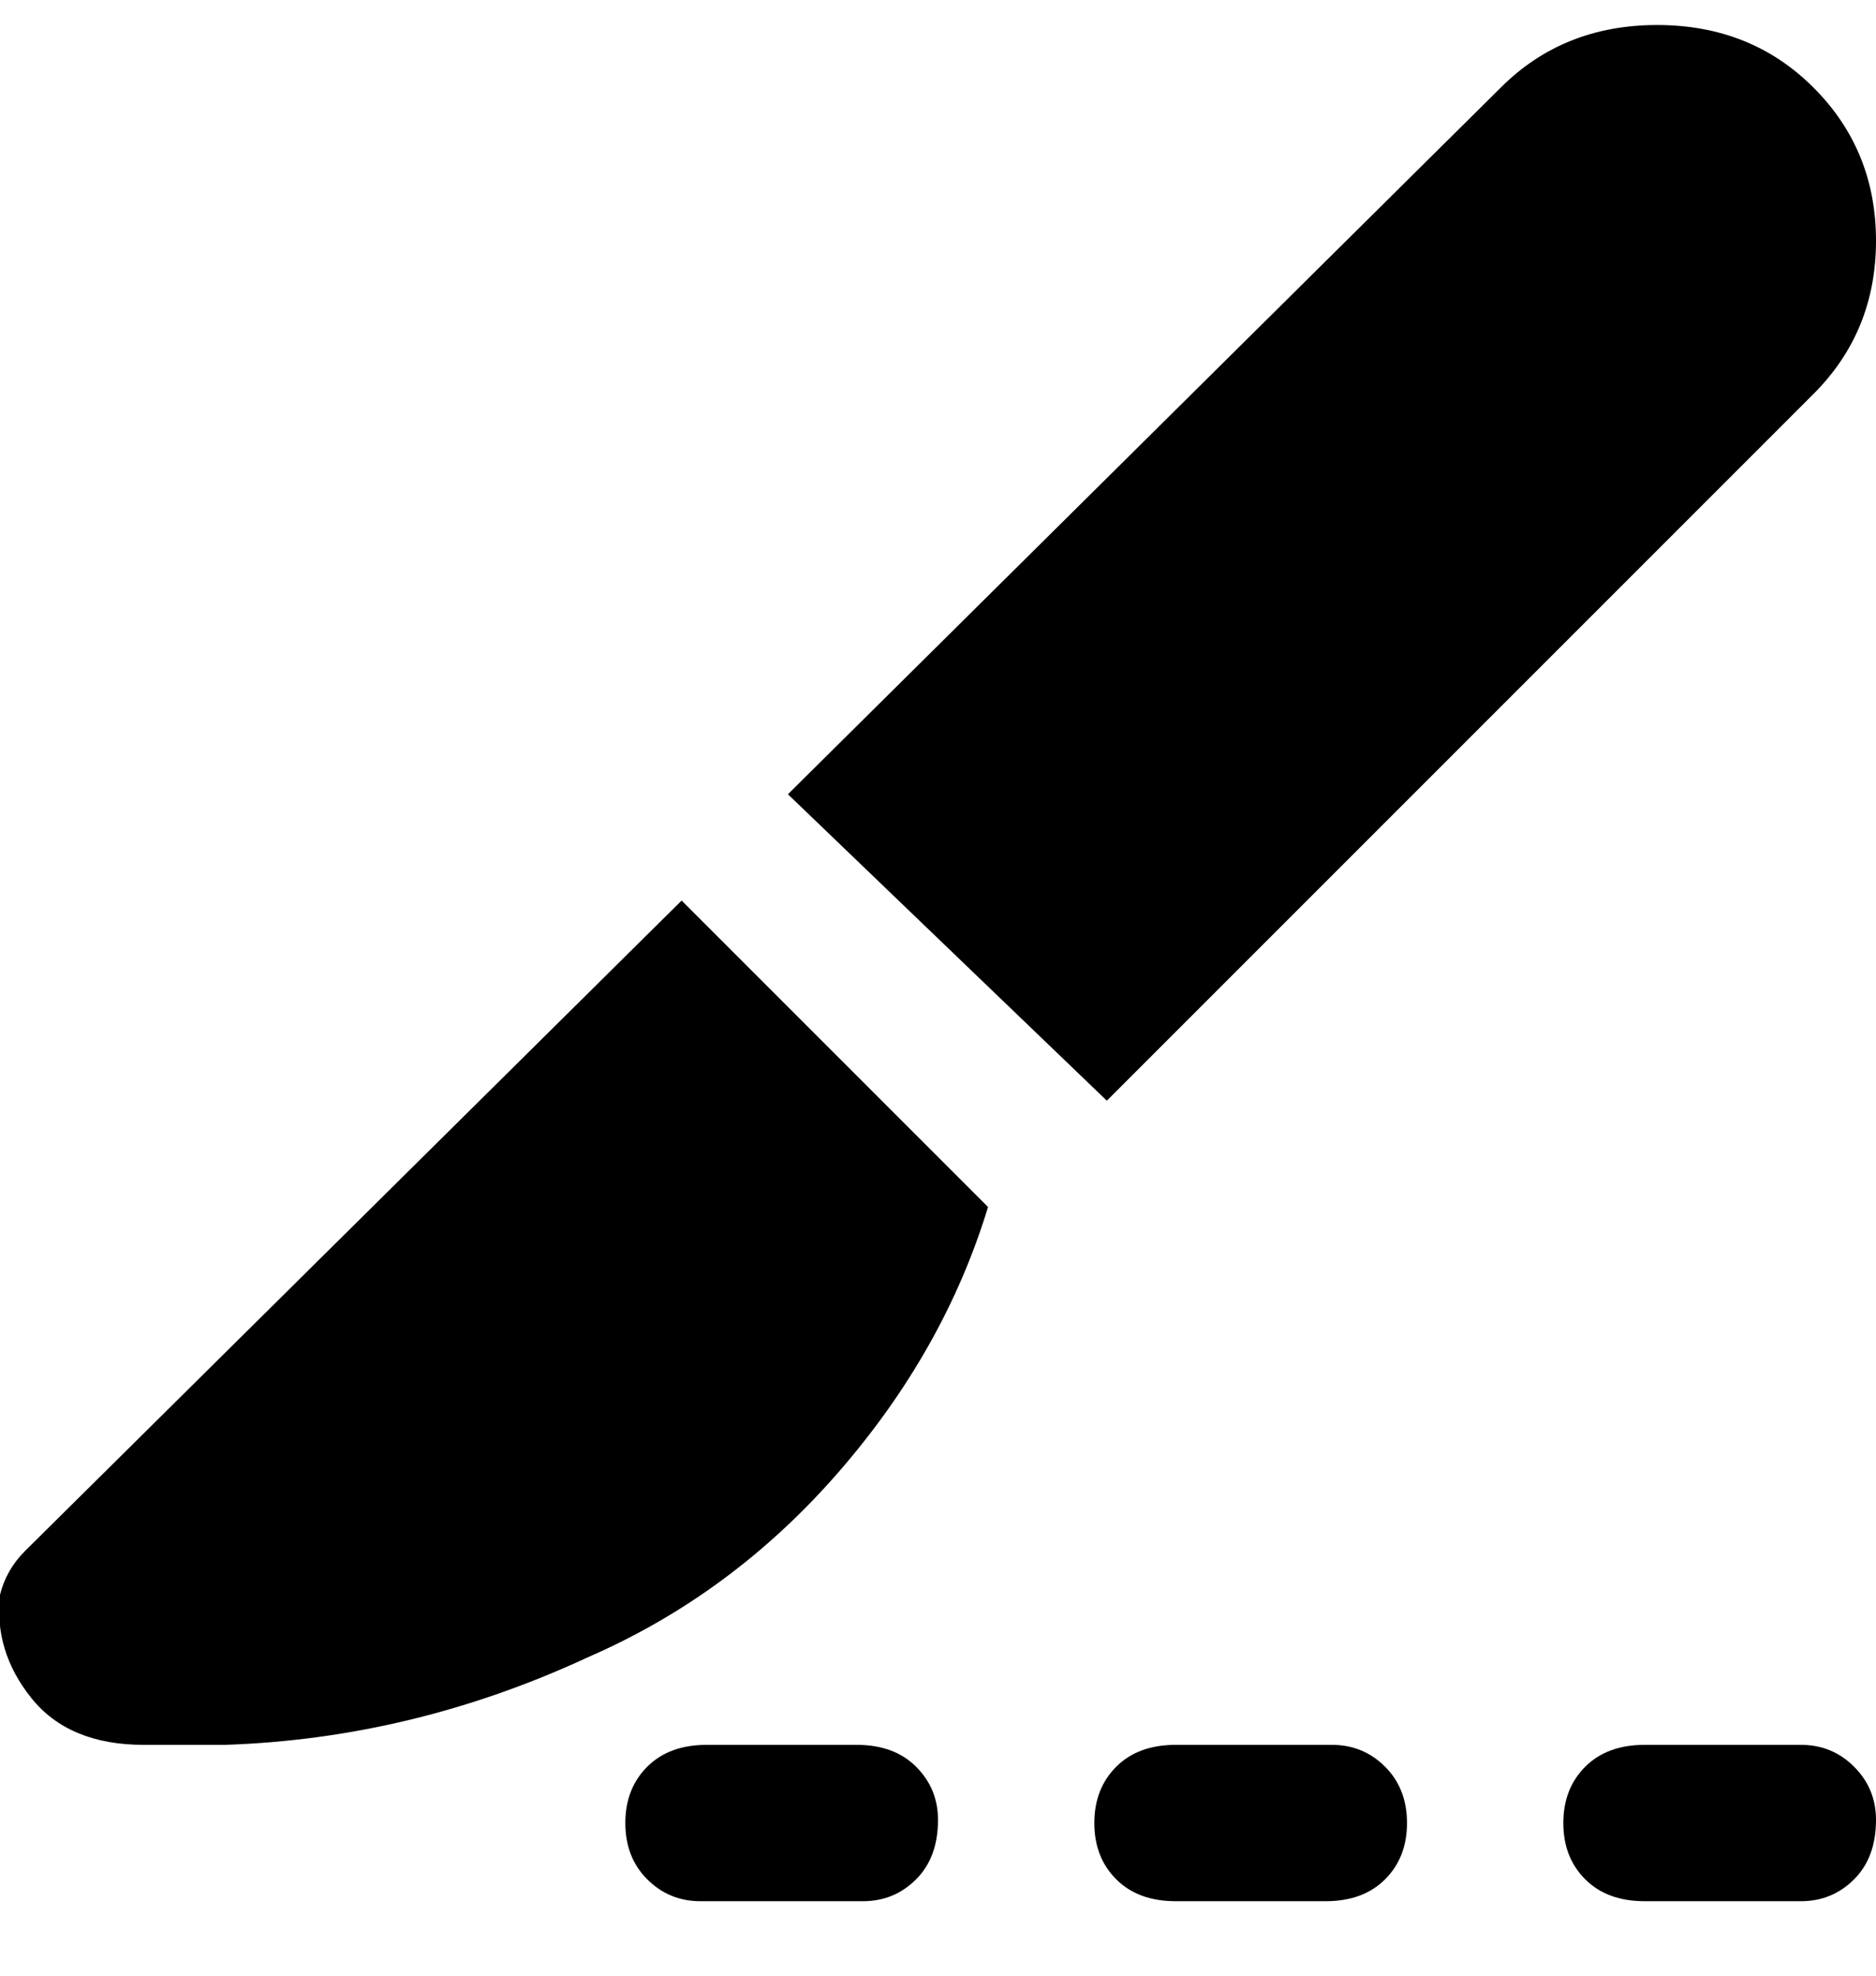<svg viewBox="0 0 300 316" xmlns="http://www.w3.org/2000/svg"><path d="M213 304h-25q-6 0-9.5-3.5t-3.5-9q0-5.5 3.5-9t9.5-3.5h25q5 0 8.5 3.5t3.5 9q0 5.5-3.5 9T212 304h1zm-63-13q0-5-3.5-8.5T137 279h-24q-6 0-9.5 3.5t-3.5 9q0 5.5 3.5 9t8.5 3.5h26q5 0 8.5-3.5t3.5-9.5zm150 0q0-5-3.5-8.5T288 279h-25q-6 0-9.5 3.5t-3.5 9q0 5.5 3.5 9t9.5 3.5h25q5 0 8.5-3.5t3.5-9.5zM290 14Q280 4 265 4t-25 10L126 127l51 49L290 63q10-10 10-24.5T290 14zM158 193q-7 23-24 42.5T94 265q-28 13-58 14H23q-12 0-18-7.5T0 255q1-4 4-7l105-104 49 49z"/></svg>